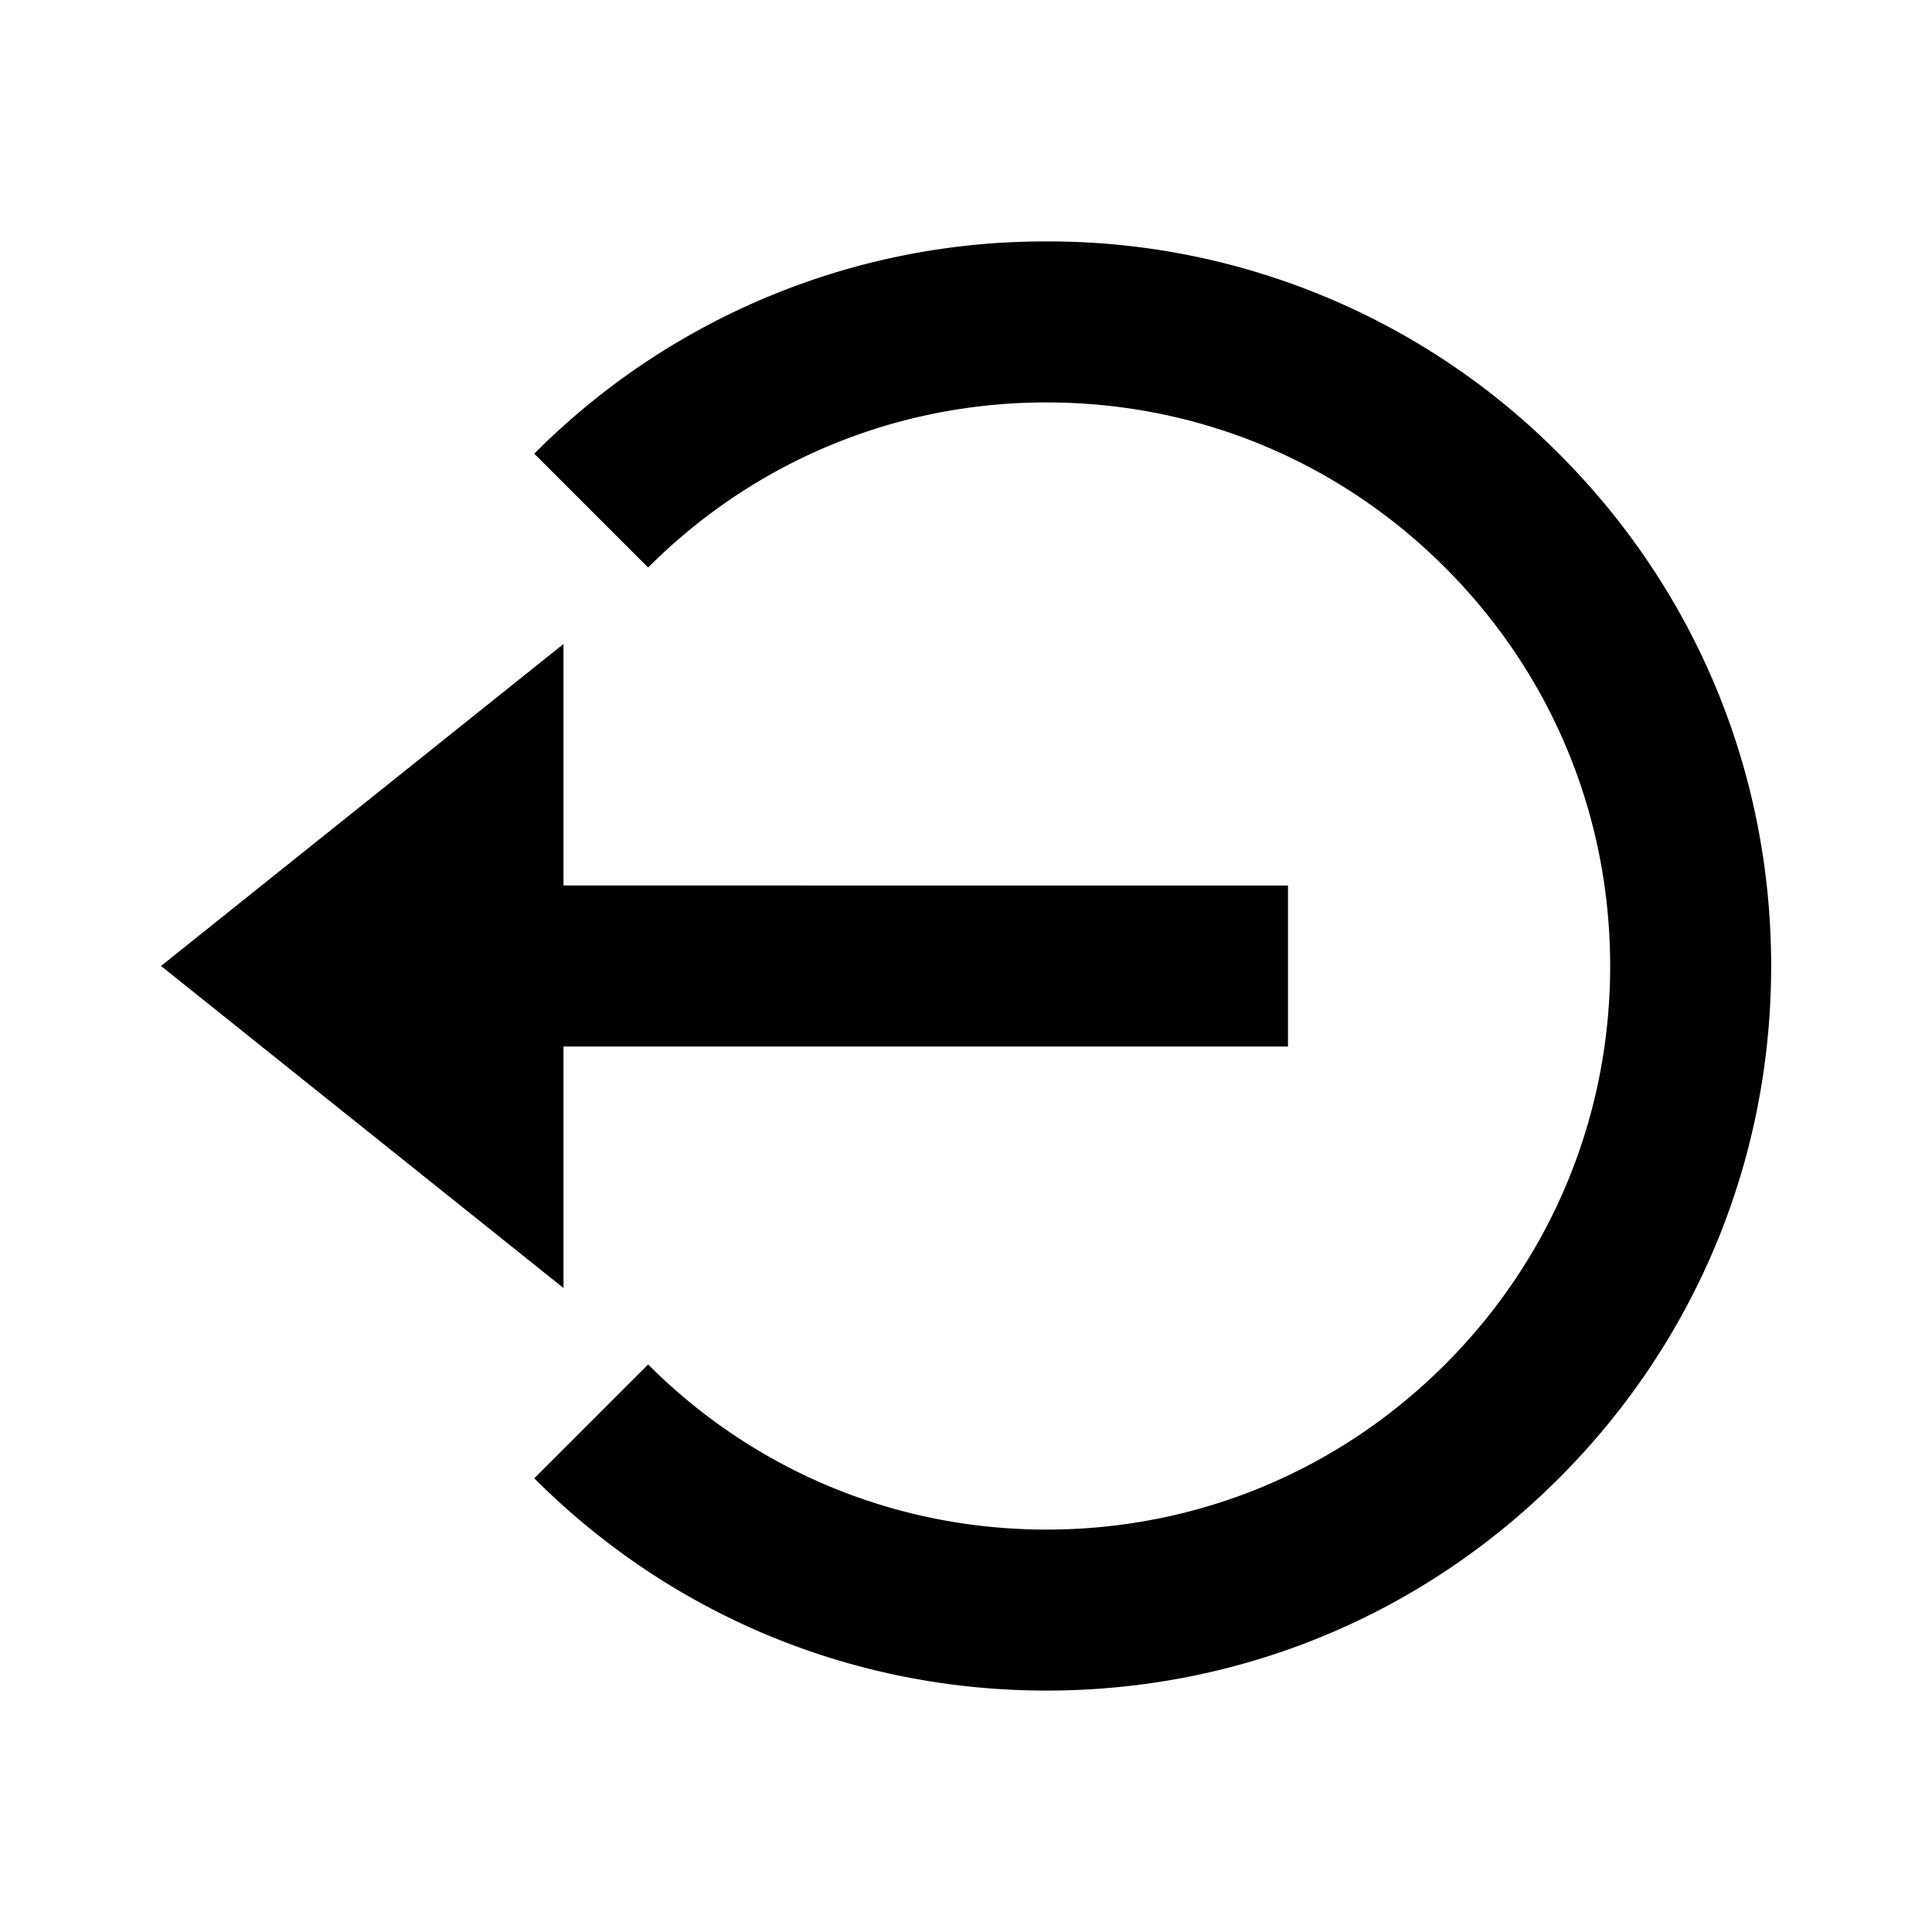 <svg xmlns="http://www.w3.org/2000/svg" width="3em" height="3em" viewBox="0 0 24 24"><path fill="currentColor" d="m2 12l5 4v-3h9v-2H7V8z"/><path fill="currentColor" d="M13.001 2.999a8.94 8.94 0 0 0-6.364 2.637L8.051 7.05c1.322-1.322 3.08-2.051 4.95-2.051s3.628.729 4.95 2.051s2.051 3.08 2.051 4.95s-.729 3.628-2.051 4.95s-3.08 2.051-4.95 2.051s-3.628-.729-4.95-2.051l-1.414 1.414c1.699 1.7 3.959 2.637 6.364 2.637s4.665-.937 6.364-2.637c1.7-1.699 2.637-3.959 2.637-6.364s-.937-4.665-2.637-6.364a8.94 8.94 0 0 0-6.364-2.637"/></svg>